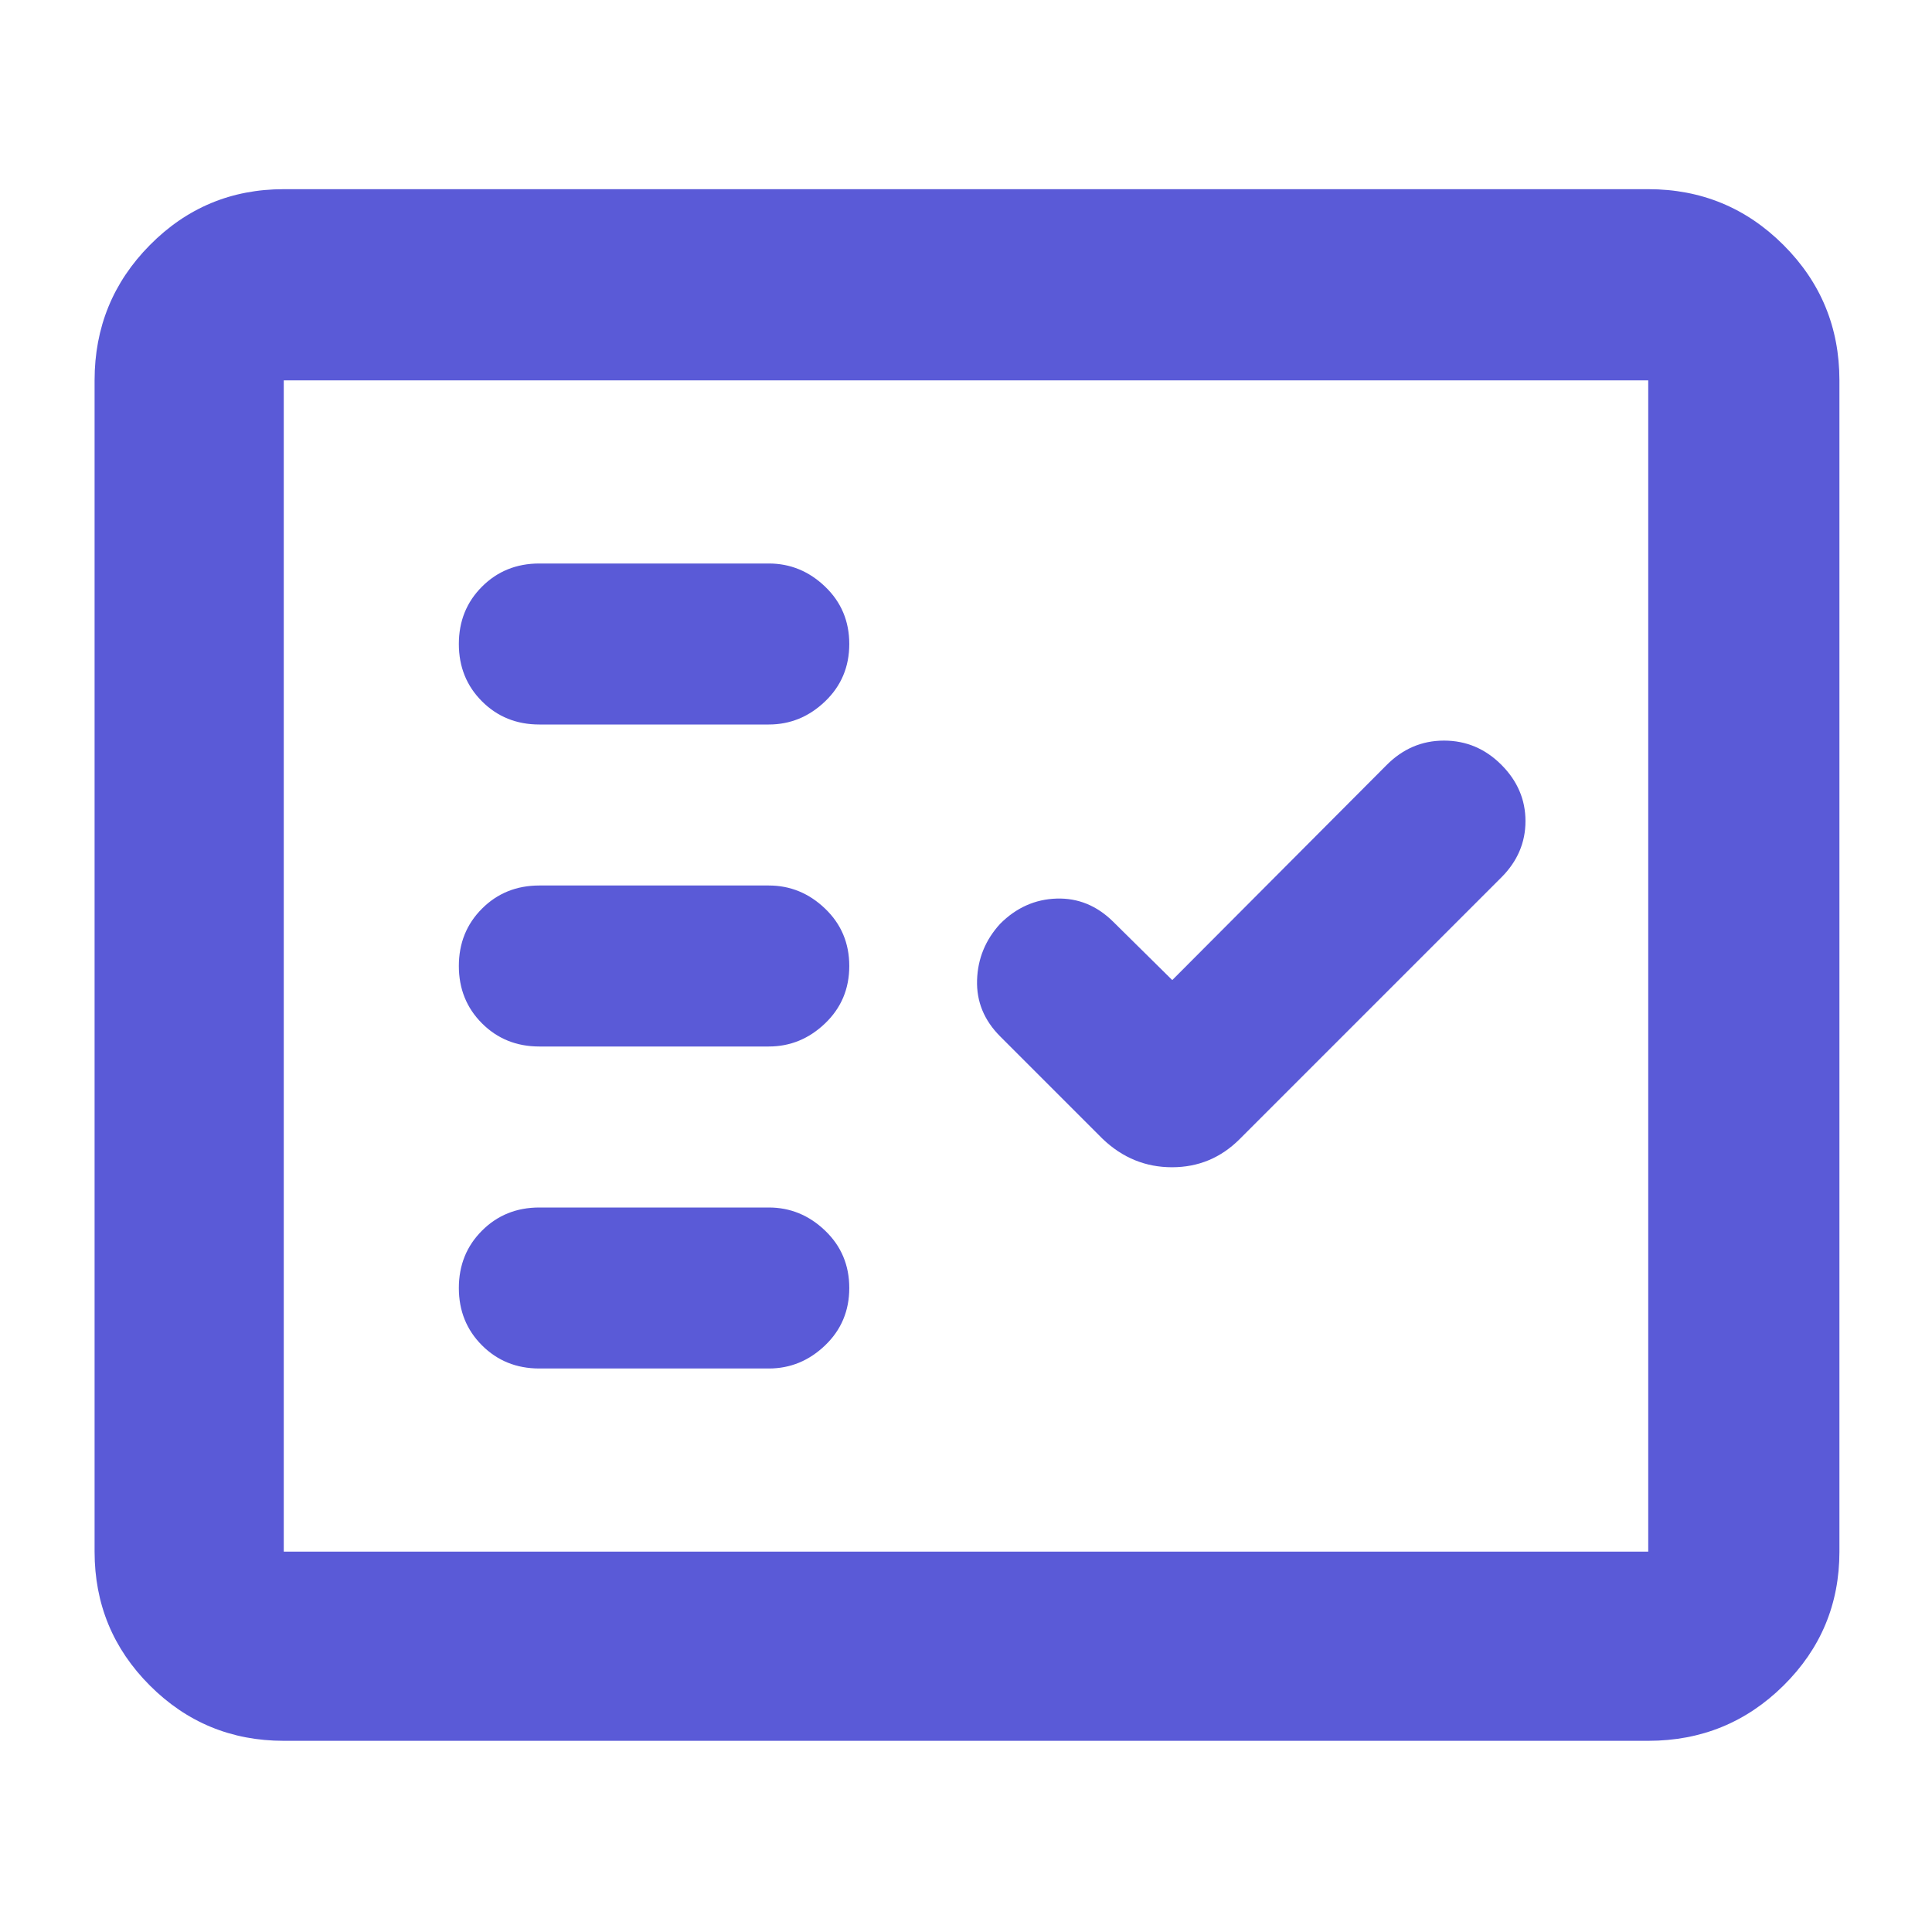 <svg xmlns="http://www.w3.org/2000/svg" height="48" viewBox="0 -960 960 960" width="48"><path fill="rgb(90, 90, 215)" d="M141-95q-39.05 0-66.53-27.47Q47-149.95 47-189v-582q0-39.46 27.47-67.23Q101.95-866 141-866h678q39.46 0 67.23 27.77Q914-810.46 914-771v582q0 39.05-27.77 66.53Q858.46-95 819-95H141Zm0-94h678v-582H141v582Zm241-91q16 0 28-11.5t12-28.5q0-17-12-28.5T382-360H268q-17 0-28.5 11.5T228-320q0 17 11.5 28.5T268-280h114Zm200.49-193-29.35-29Q541-514 525-513.5T497-501q-11 12-11.5 28t11.5 28l51 51q14.73 14 34.36 14Q602-380 616-394l130-130q12-12 12-28t-12-28q-12-12-28.5-12t-28.64 12.29L582.49-473ZM382-440q16 0 28-11.5t12-28.5q0-17-12-28.5T382-520H268q-17 0-28.5 11.5T228-480q0 17 11.5 28.5T268-440h114Zm0-160q16 0 28-11.5t12-28.5q0-17-12-28.5T382-680H268q-17 0-28.5 11.5T228-640q0 17 11.5 28.5T268-600h114ZM141-189v-582 582Z"/></svg>